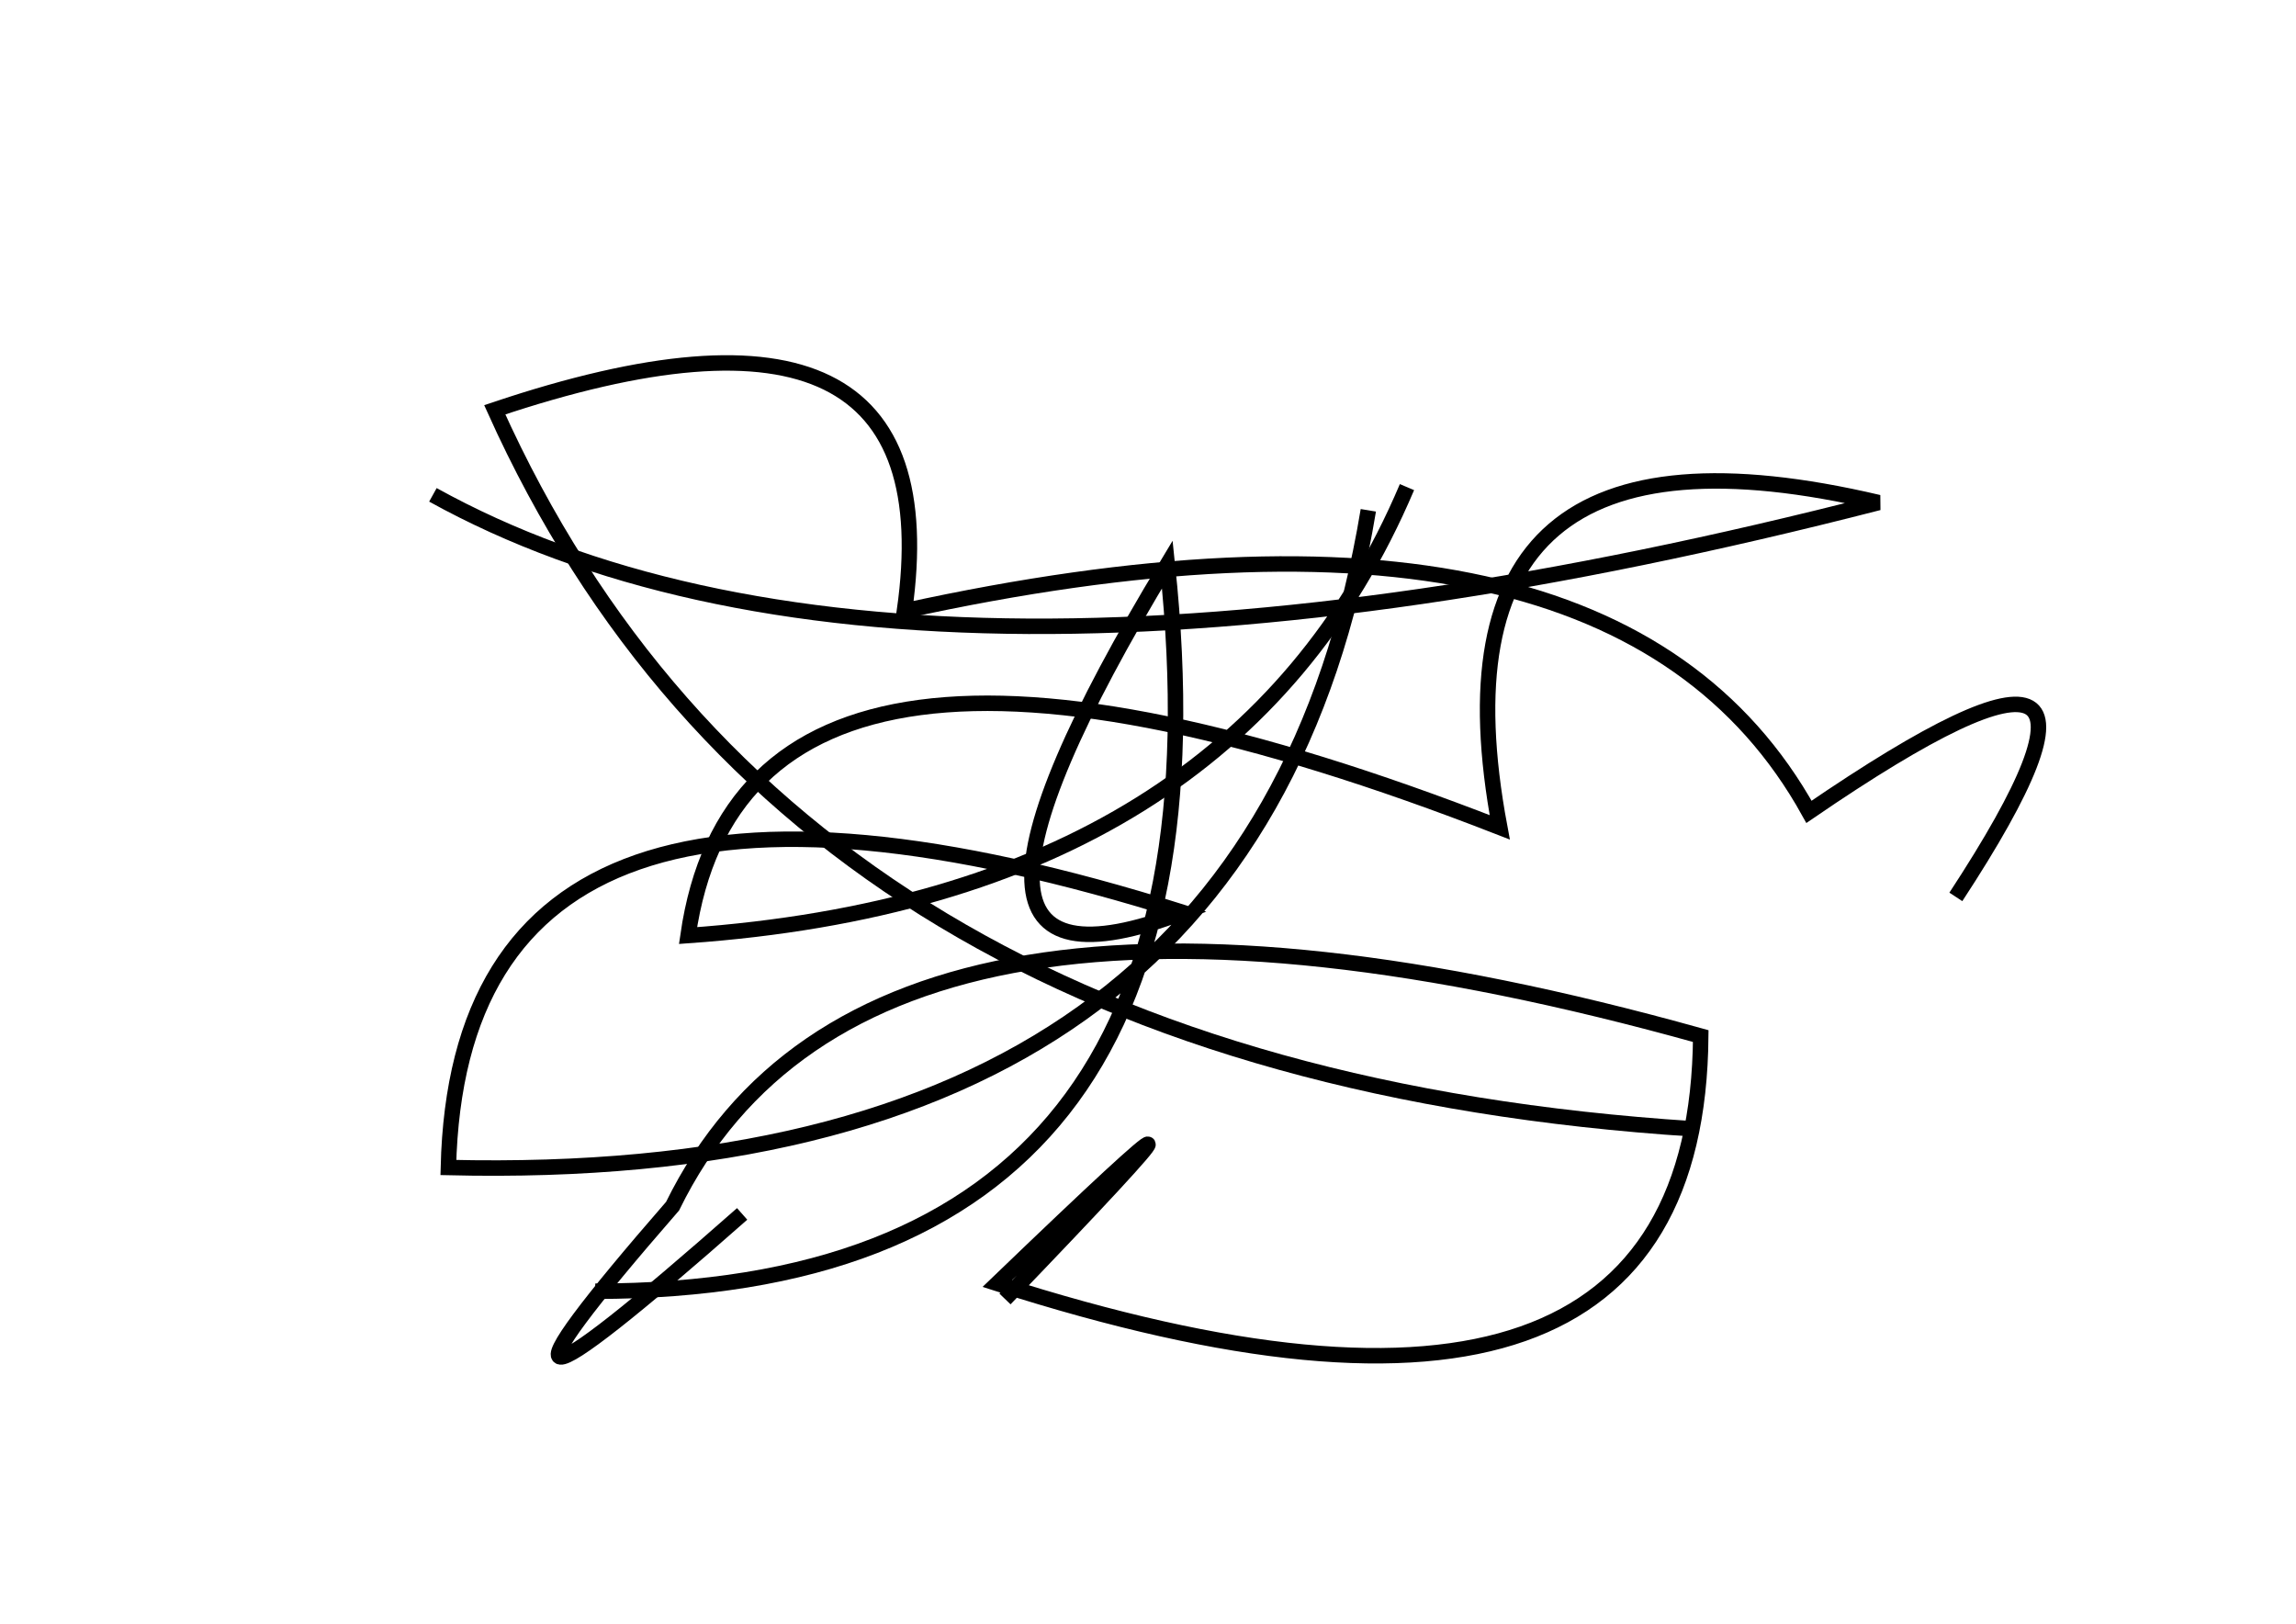<?xml version="1.0" encoding="utf-8" ?>
<svg baseProfile="full" height="210mm" version="1.1" viewBox="0 0 297 210" width="297mm" xmlns="http://www.w3.org/2000/svg" xmlns:ev="http://www.w3.org/2001/xml-events" xmlns:xlink="http://www.w3.org/1999/xlink"><defs /><g transform="translate(43,30)"><path d="M 34,137 Q 118.0,137.0 108,43 Q 72.0,102.5 110,88 Q 16.5,58.5 15,121 Q 119.5,123.5 134,36" fill="none" stroke="black" stroke-width="2" /><path d="M 13,34 Q 73.5,67.5 200,35 Q 140.5,21.0 151,77 Q 53.5,39.0 46,91 Q 116.5,86.0 139,33" fill="none" stroke="black" stroke-width="2" /><path d="M 87,138 Q 124.5,99.0 86,136 Q 176.5,165.0 177,104 Q 69.5,74.0 44,126 Q 10.5,164.5 53,127" fill="none" stroke="black" stroke-width="2" /><path d="M 210,86 Q 238.5,42.5 191,75 Q 165.5,29.0 74,49 Q 80.5,3.0 21,23 Q 59.5,108.5 176,116" fill="none" stroke="black" stroke-width="2" /></g></svg>